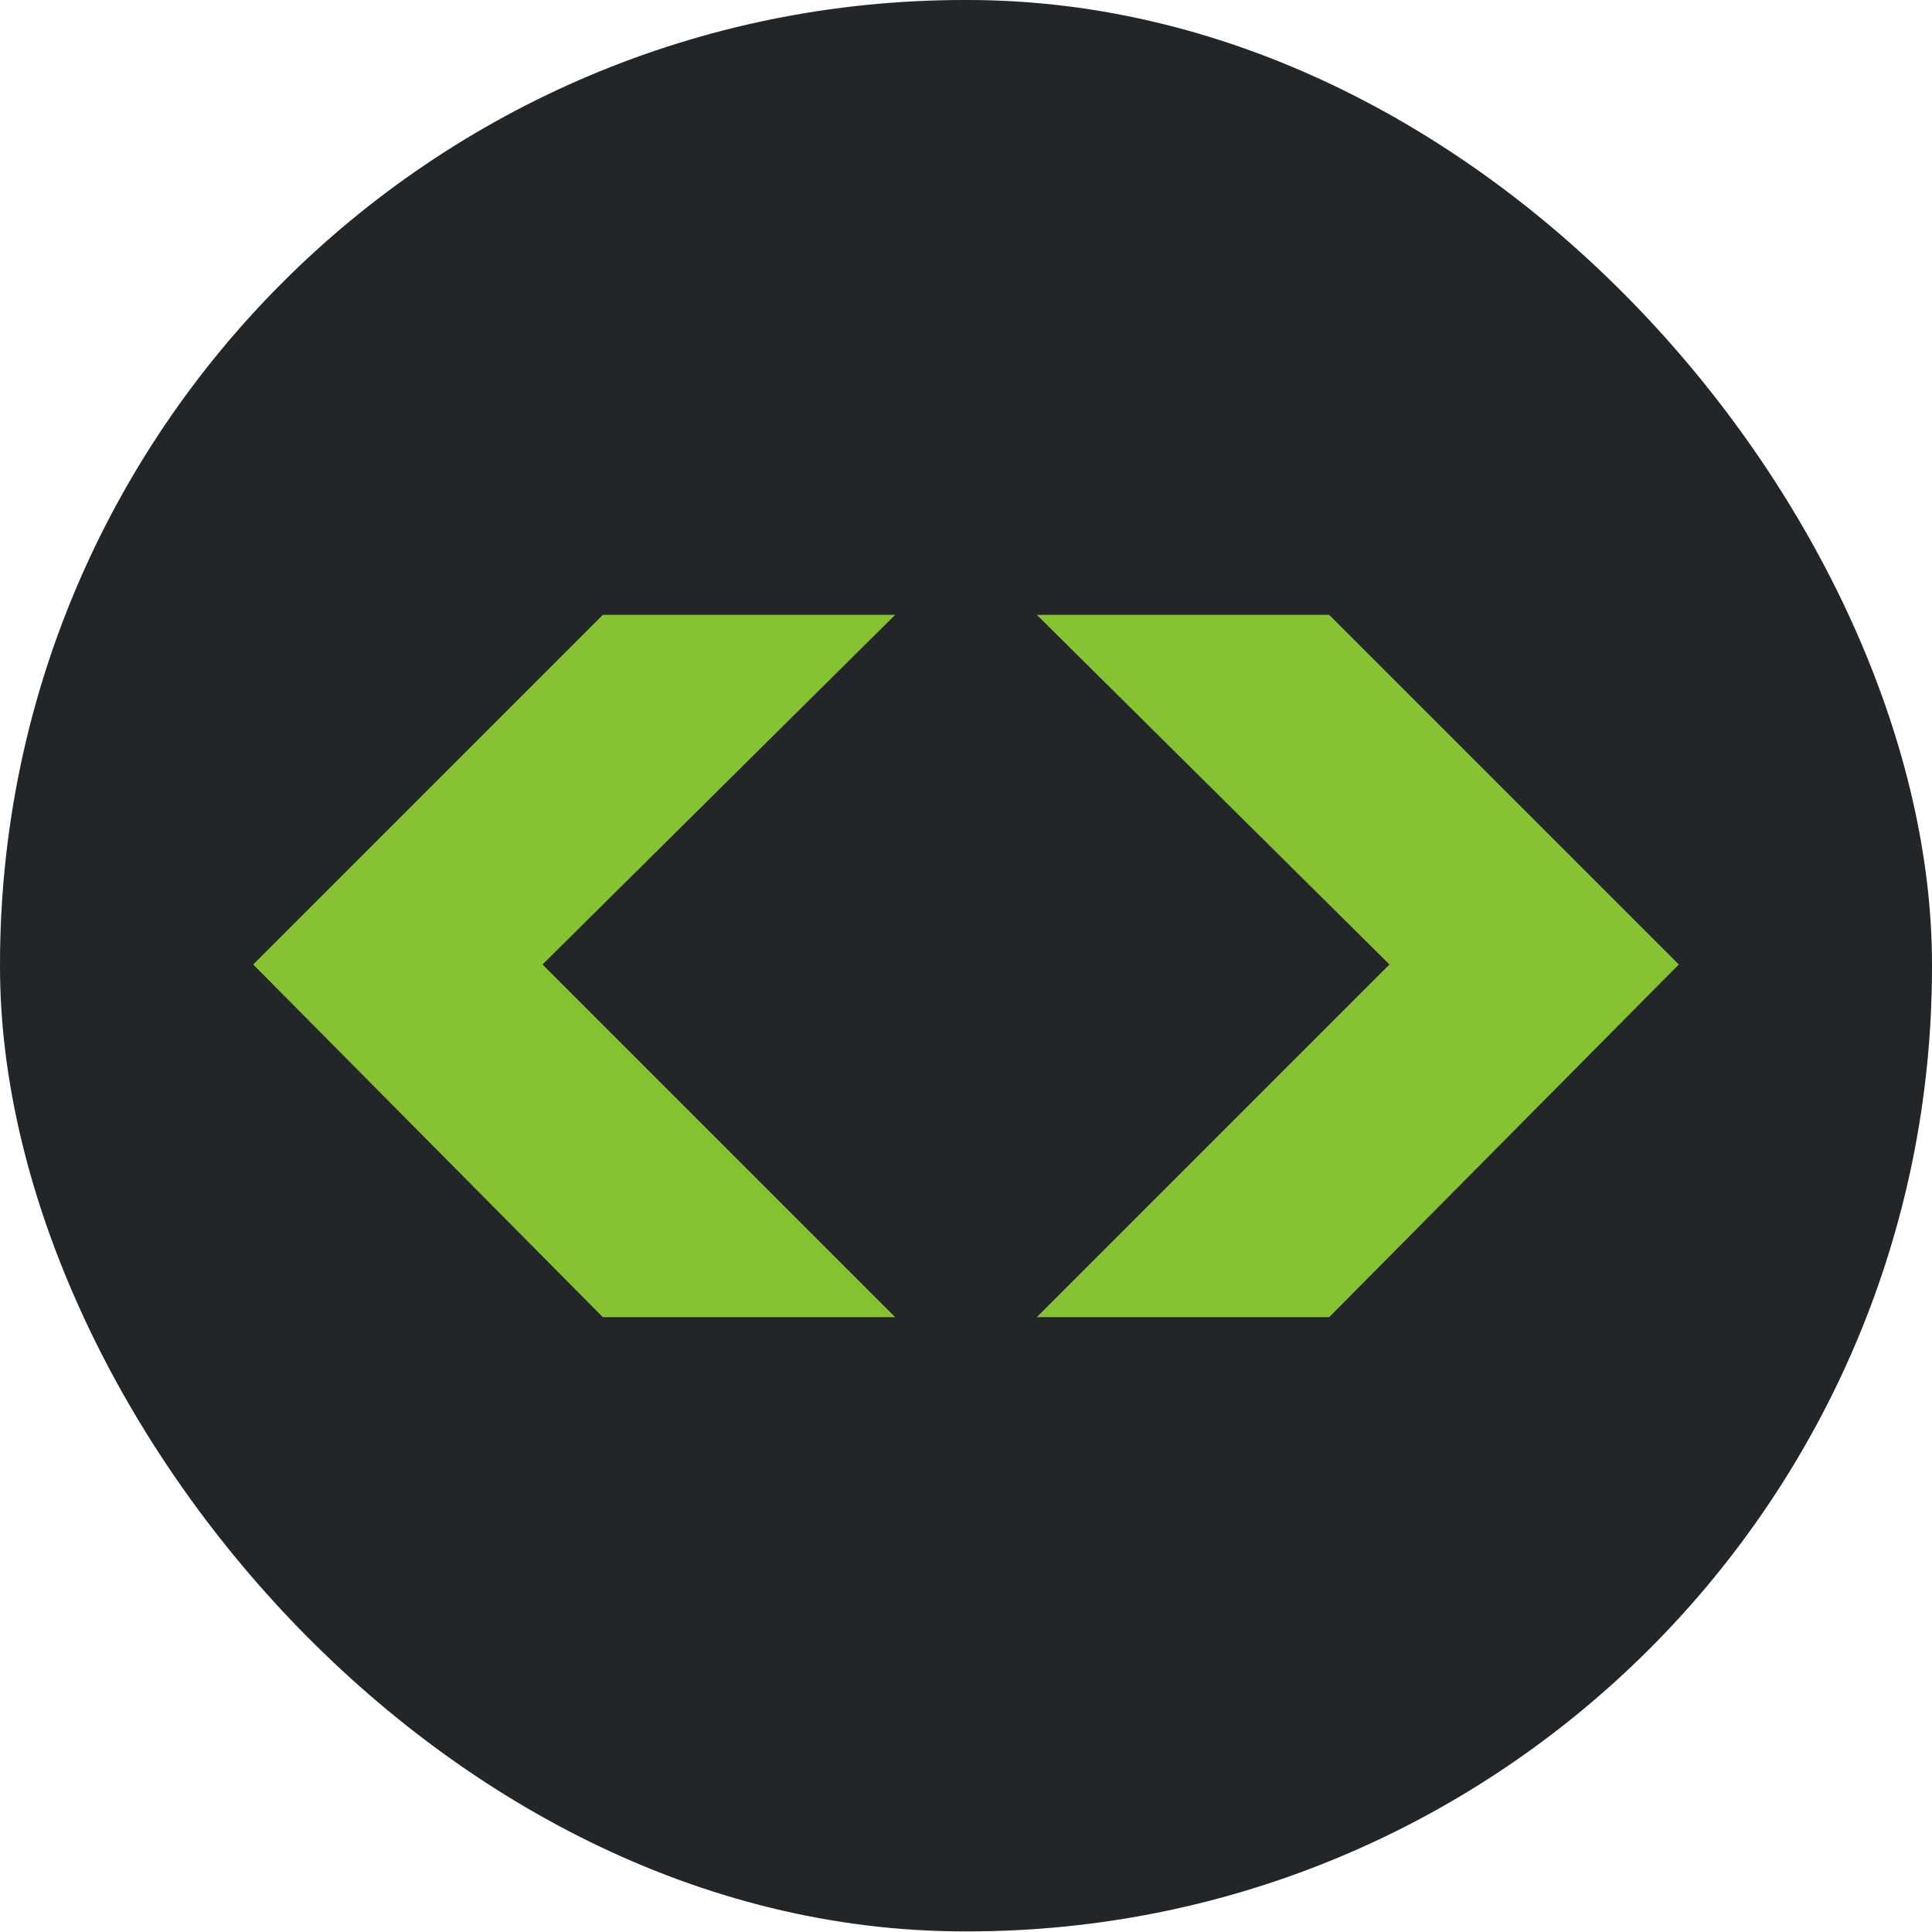 <svg xmlns="http://www.w3.org/2000/svg" width="86.4" height="86.4" viewBox="0 0 64.1 64.1"><rect width="64.1" height="64.08" fill="#222629" rx="32"/><path fill="#87c232" d="M29.7 20.4H20L8.4 32 20 43.7h9.7L18 32l11.7-11.6zm4.7 23.3h9.7L55.7 32 44.1 20.4h-9.7L46.1 32 34.4 43.7z"/></svg>